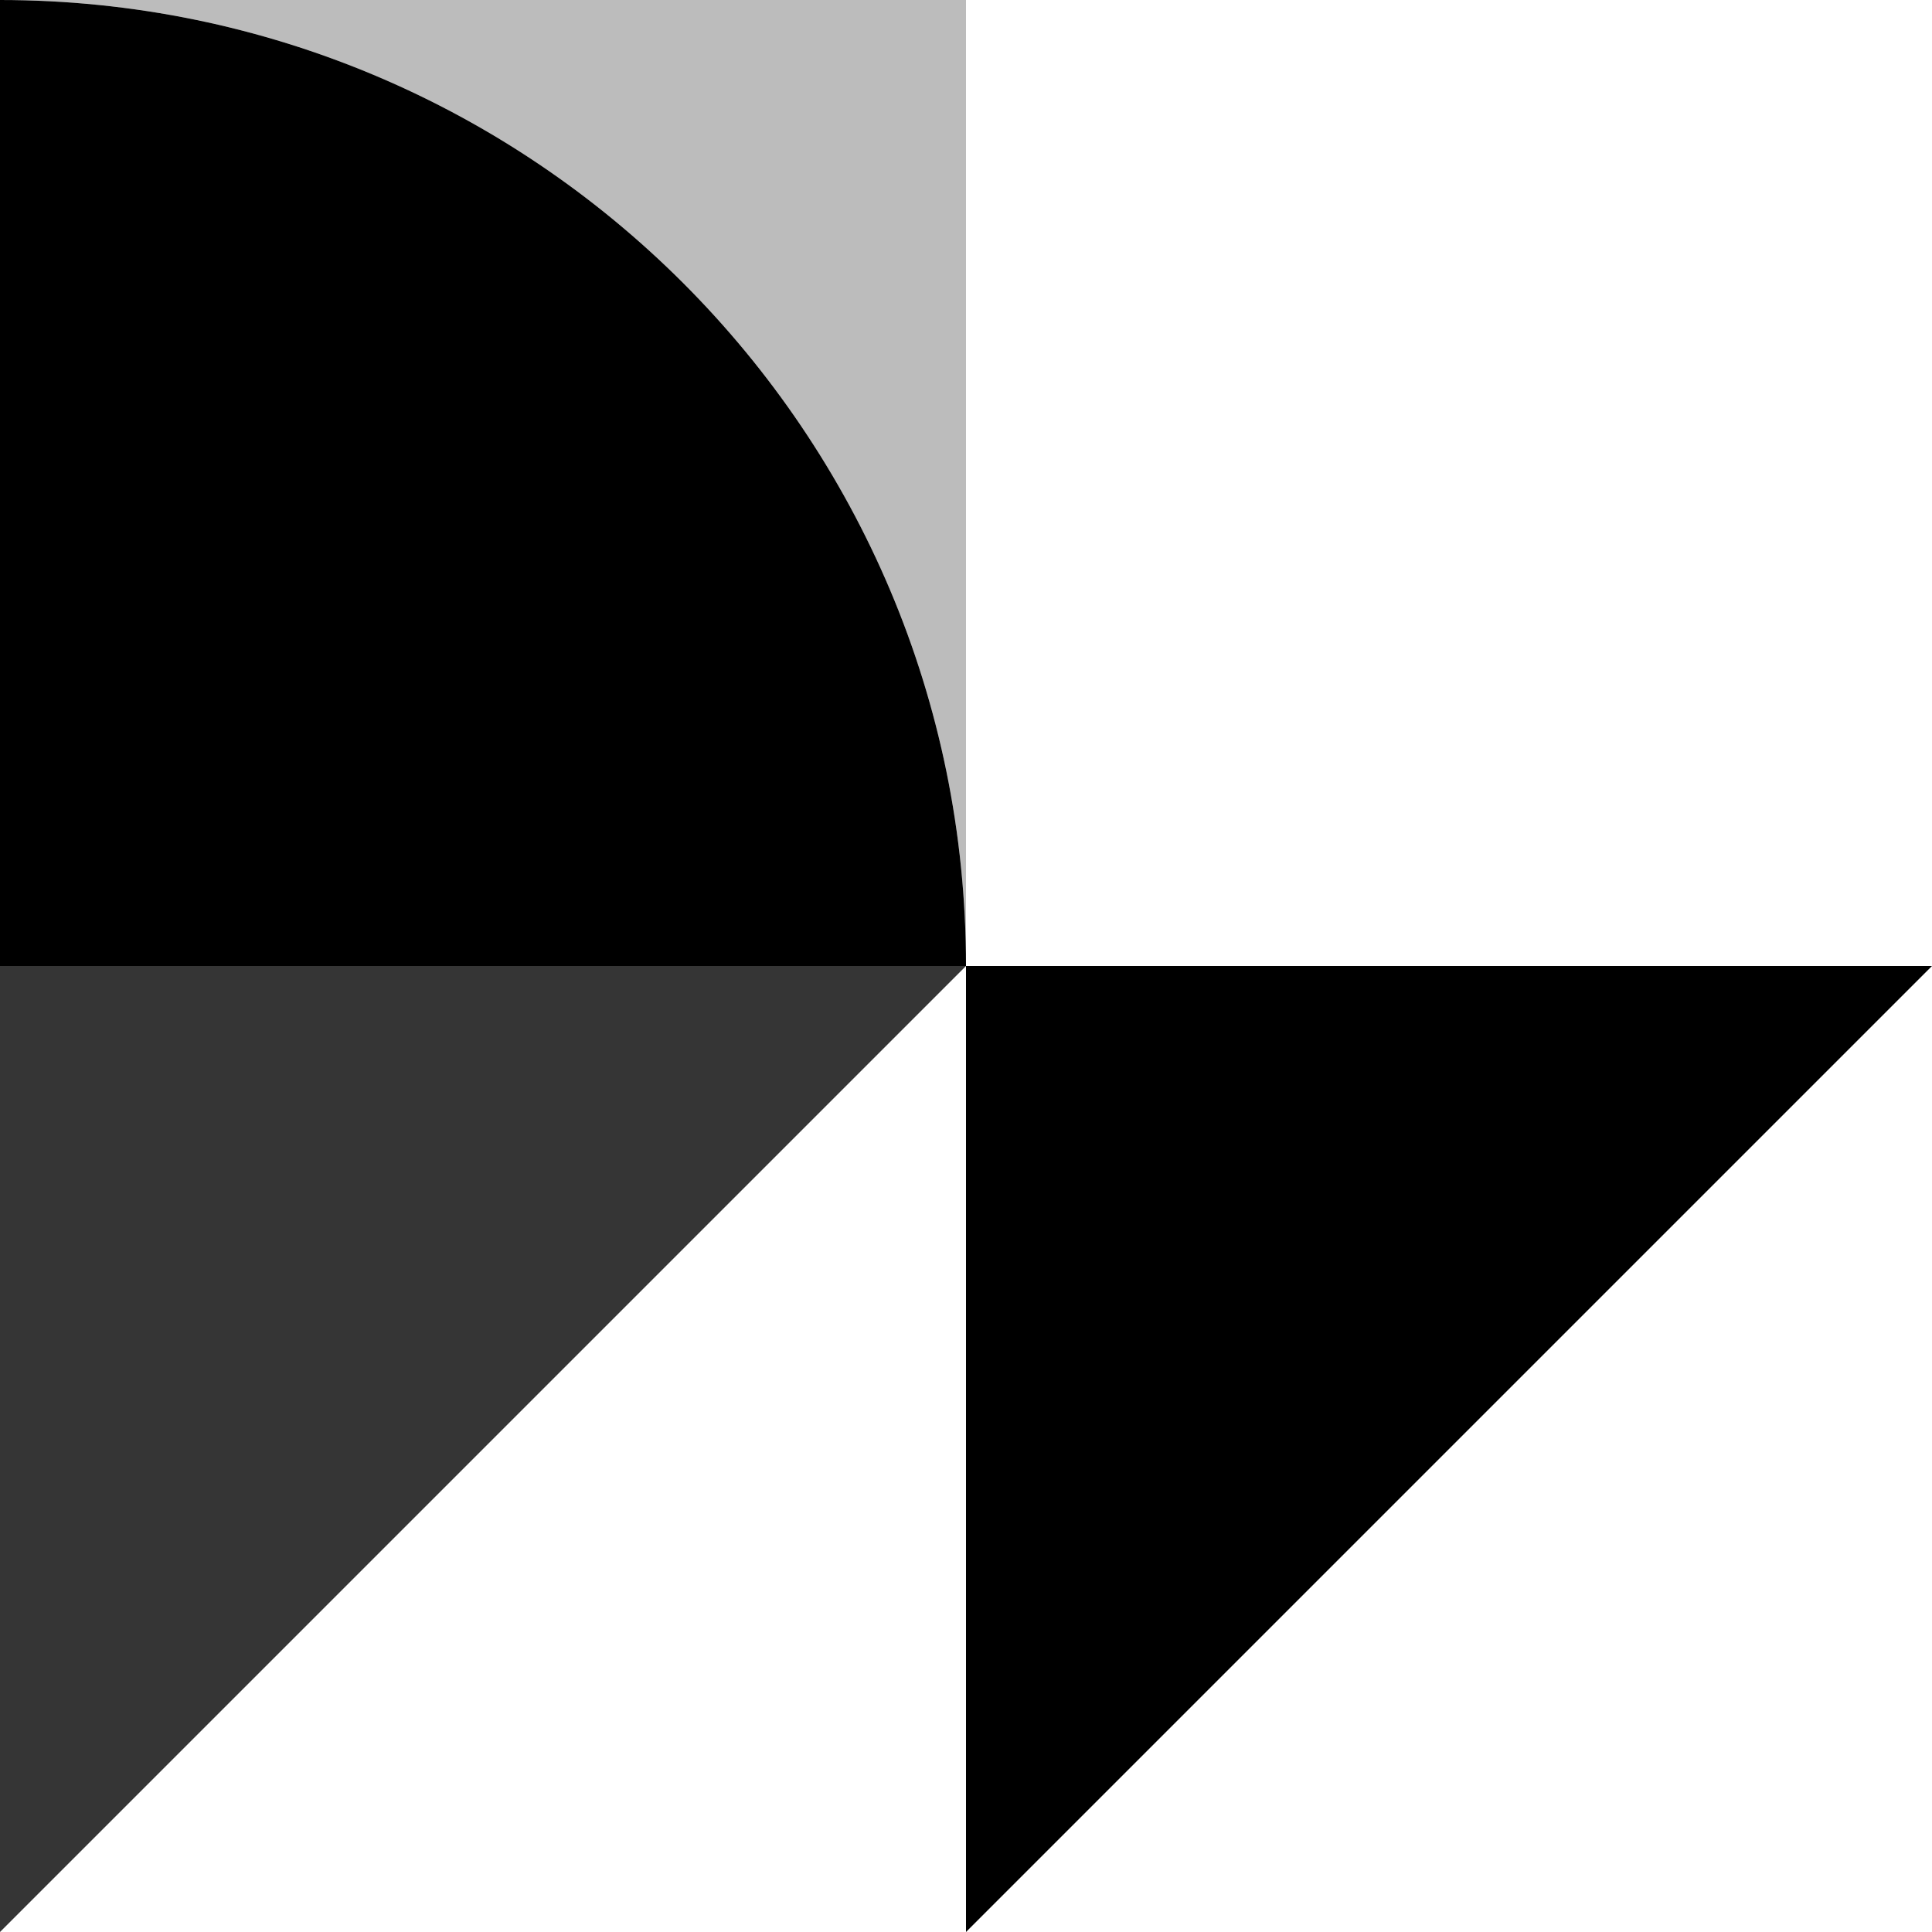 <?xml version="1.0" encoding="utf-8"?>
<!-- Generator: Adobe Illustrator 16.0.0, SVG Export Plug-In . SVG Version: 6.00 Build 0)  -->
<!DOCTYPE svg PUBLIC "-//W3C//DTD SVG 1.1//EN" "http://www.w3.org/Graphics/SVG/1.1/DTD/svg11.dtd">
<svg version="1.1" id="Layer_1" xmlns="http://www.w3.org/2000/svg" xmlns:xlink="http://www.w3.org/1999/xlink" x="0px" y="0px"
	 width="100px" height="100px" viewBox="0 0 100 100" enable-background="new 0 0 100 100" xml:space="preserve">
<polygon points="100,50 50,50 50,100 "/>
<polygon fill="#353535" points="50,50 0,50 0,100 "/>
<g>
	<path fill="#BCBCBC" d="M50,50C50,22.386,27.614,0,0,0h50V50z"/>
</g>
<path d="M0,0c27.614,0,50,22.386,50,50H0V0z"/>
</svg>
